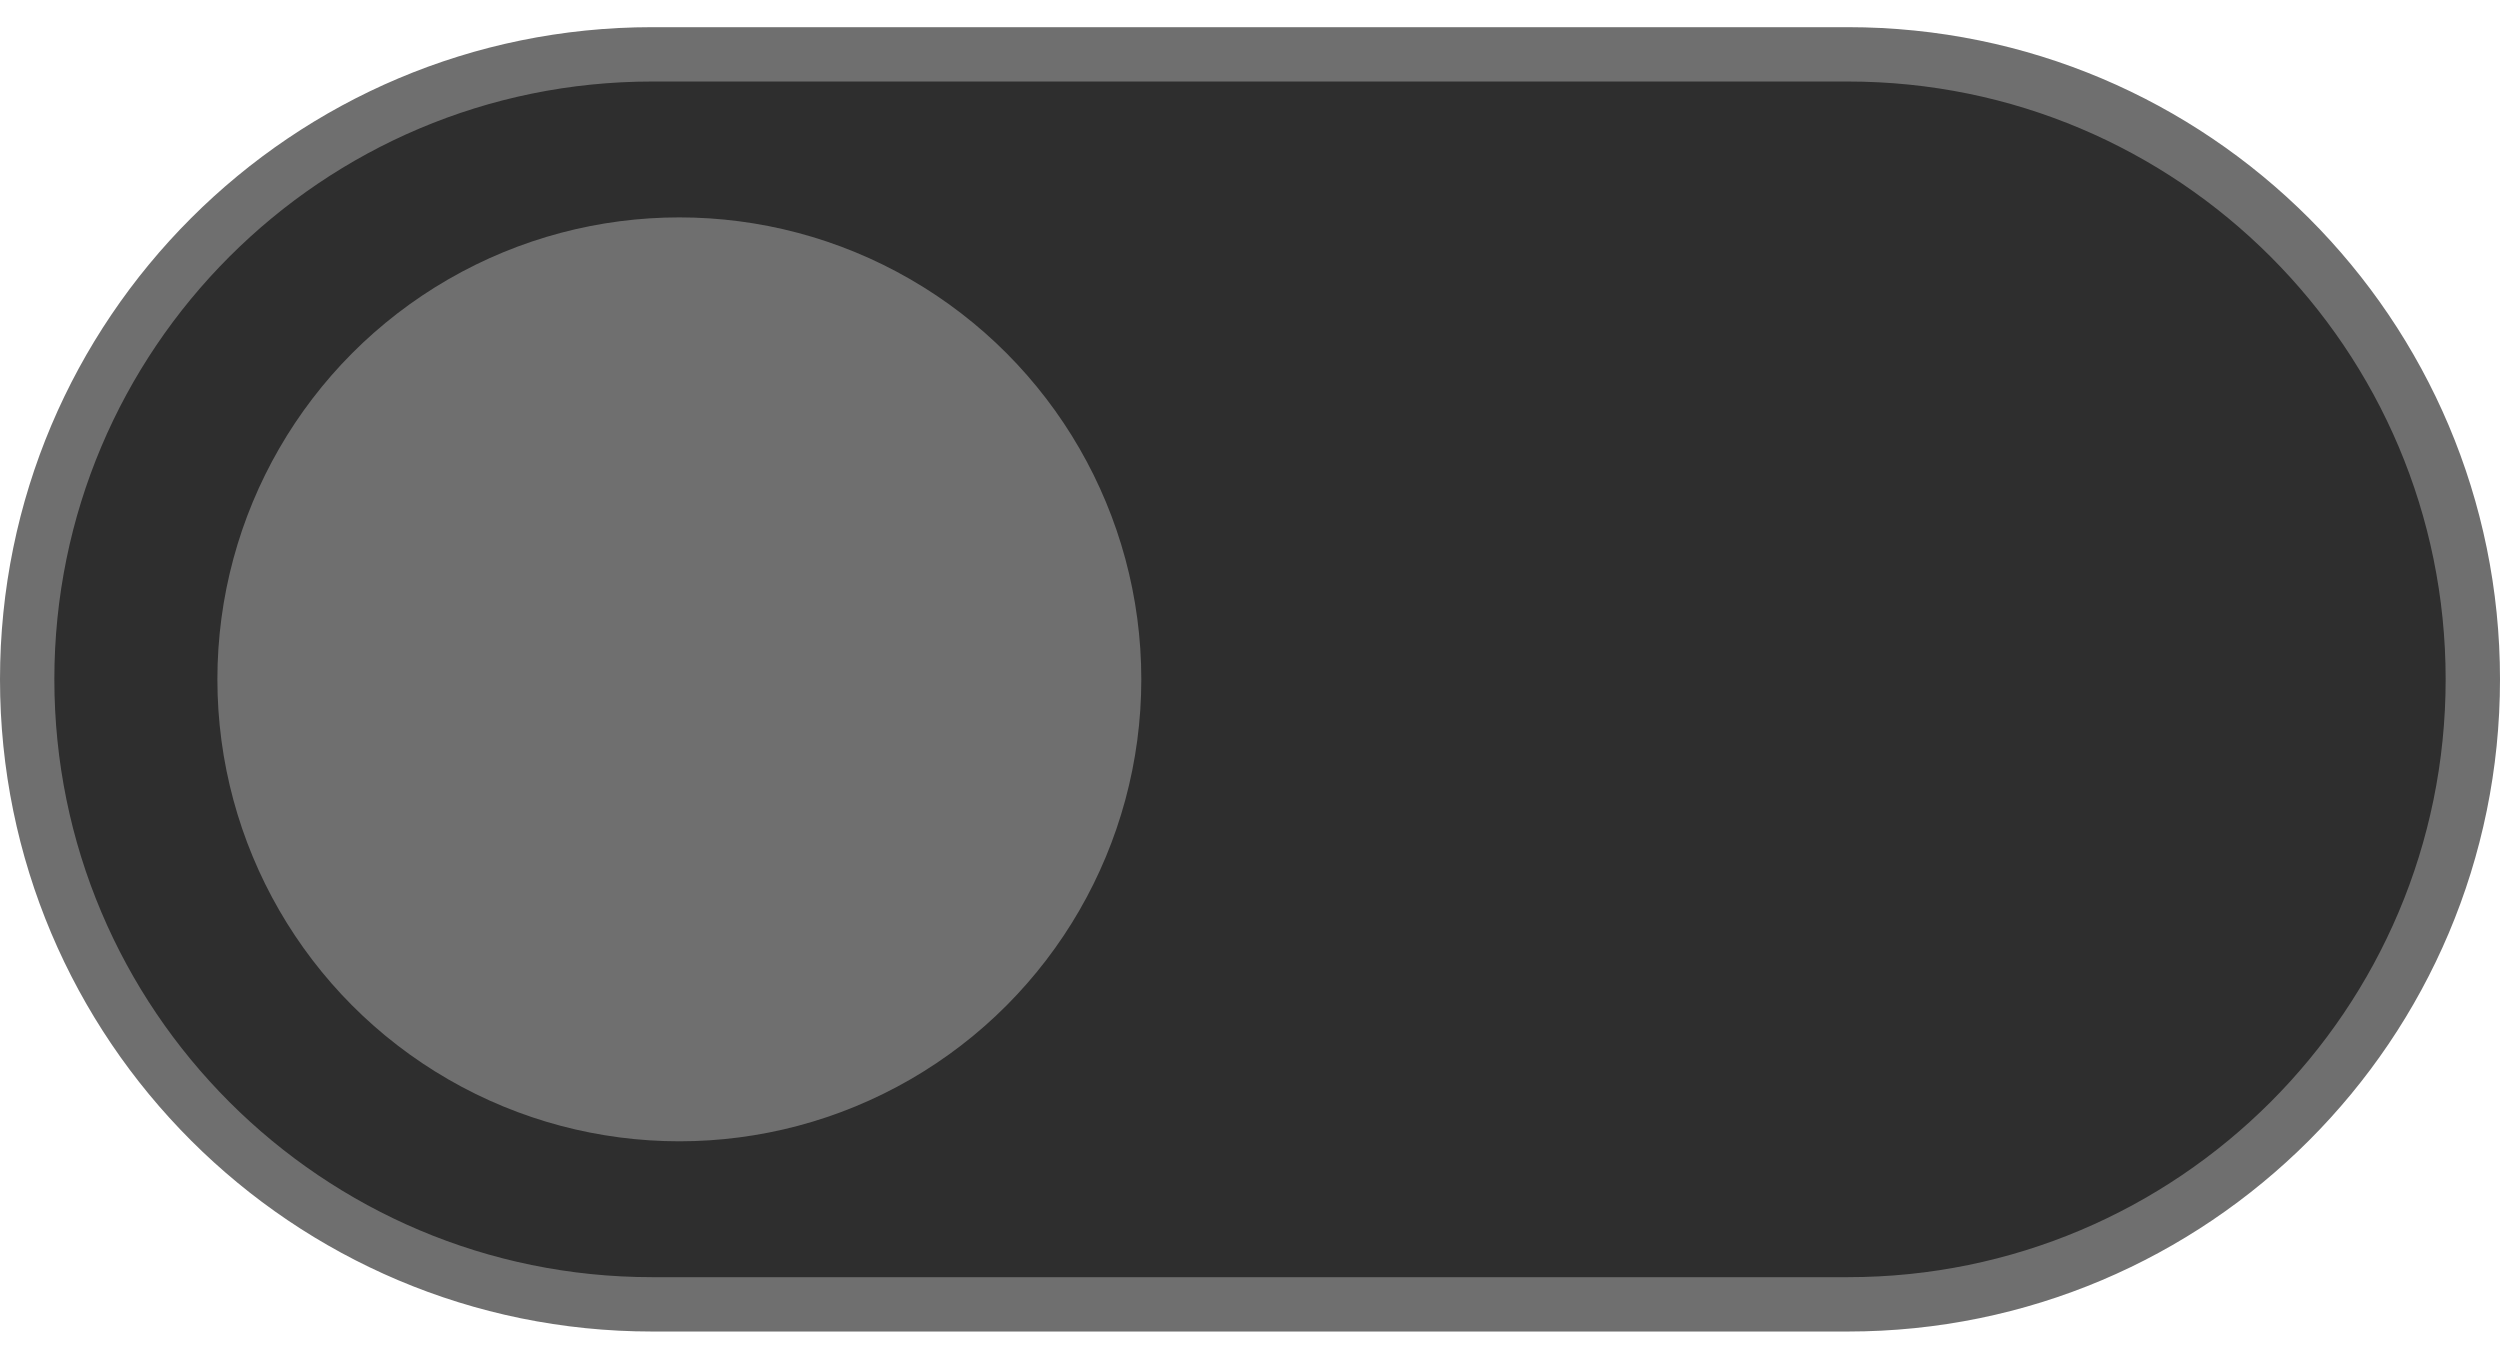 <svg width="46" height="25" viewBox="0 0 46 25" fill="none" xmlns="http://www.w3.org/2000/svg">
<g clip-path="url(#clip0_256_2762)">
<path d="M0.5 12.5C0.5 6.149 5.649 1 12 1H34C40.351 1 45.5 6.149 45.5 12.5C45.5 18.851 40.351 24 34 24H12C5.649 24 0.5 18.851 0.5 12.5Z" fill="#2E2E2E" stroke="#6F6F6F"/>
<circle cx="12.5" cy="12.5" r="8.5" fill="#6F6F6F"/>
</g>
<defs>
<clipPath id="clip0_256_2762">
<rect width="46" height="25" fill="white"/>
</clipPath>
</defs>
</svg>
